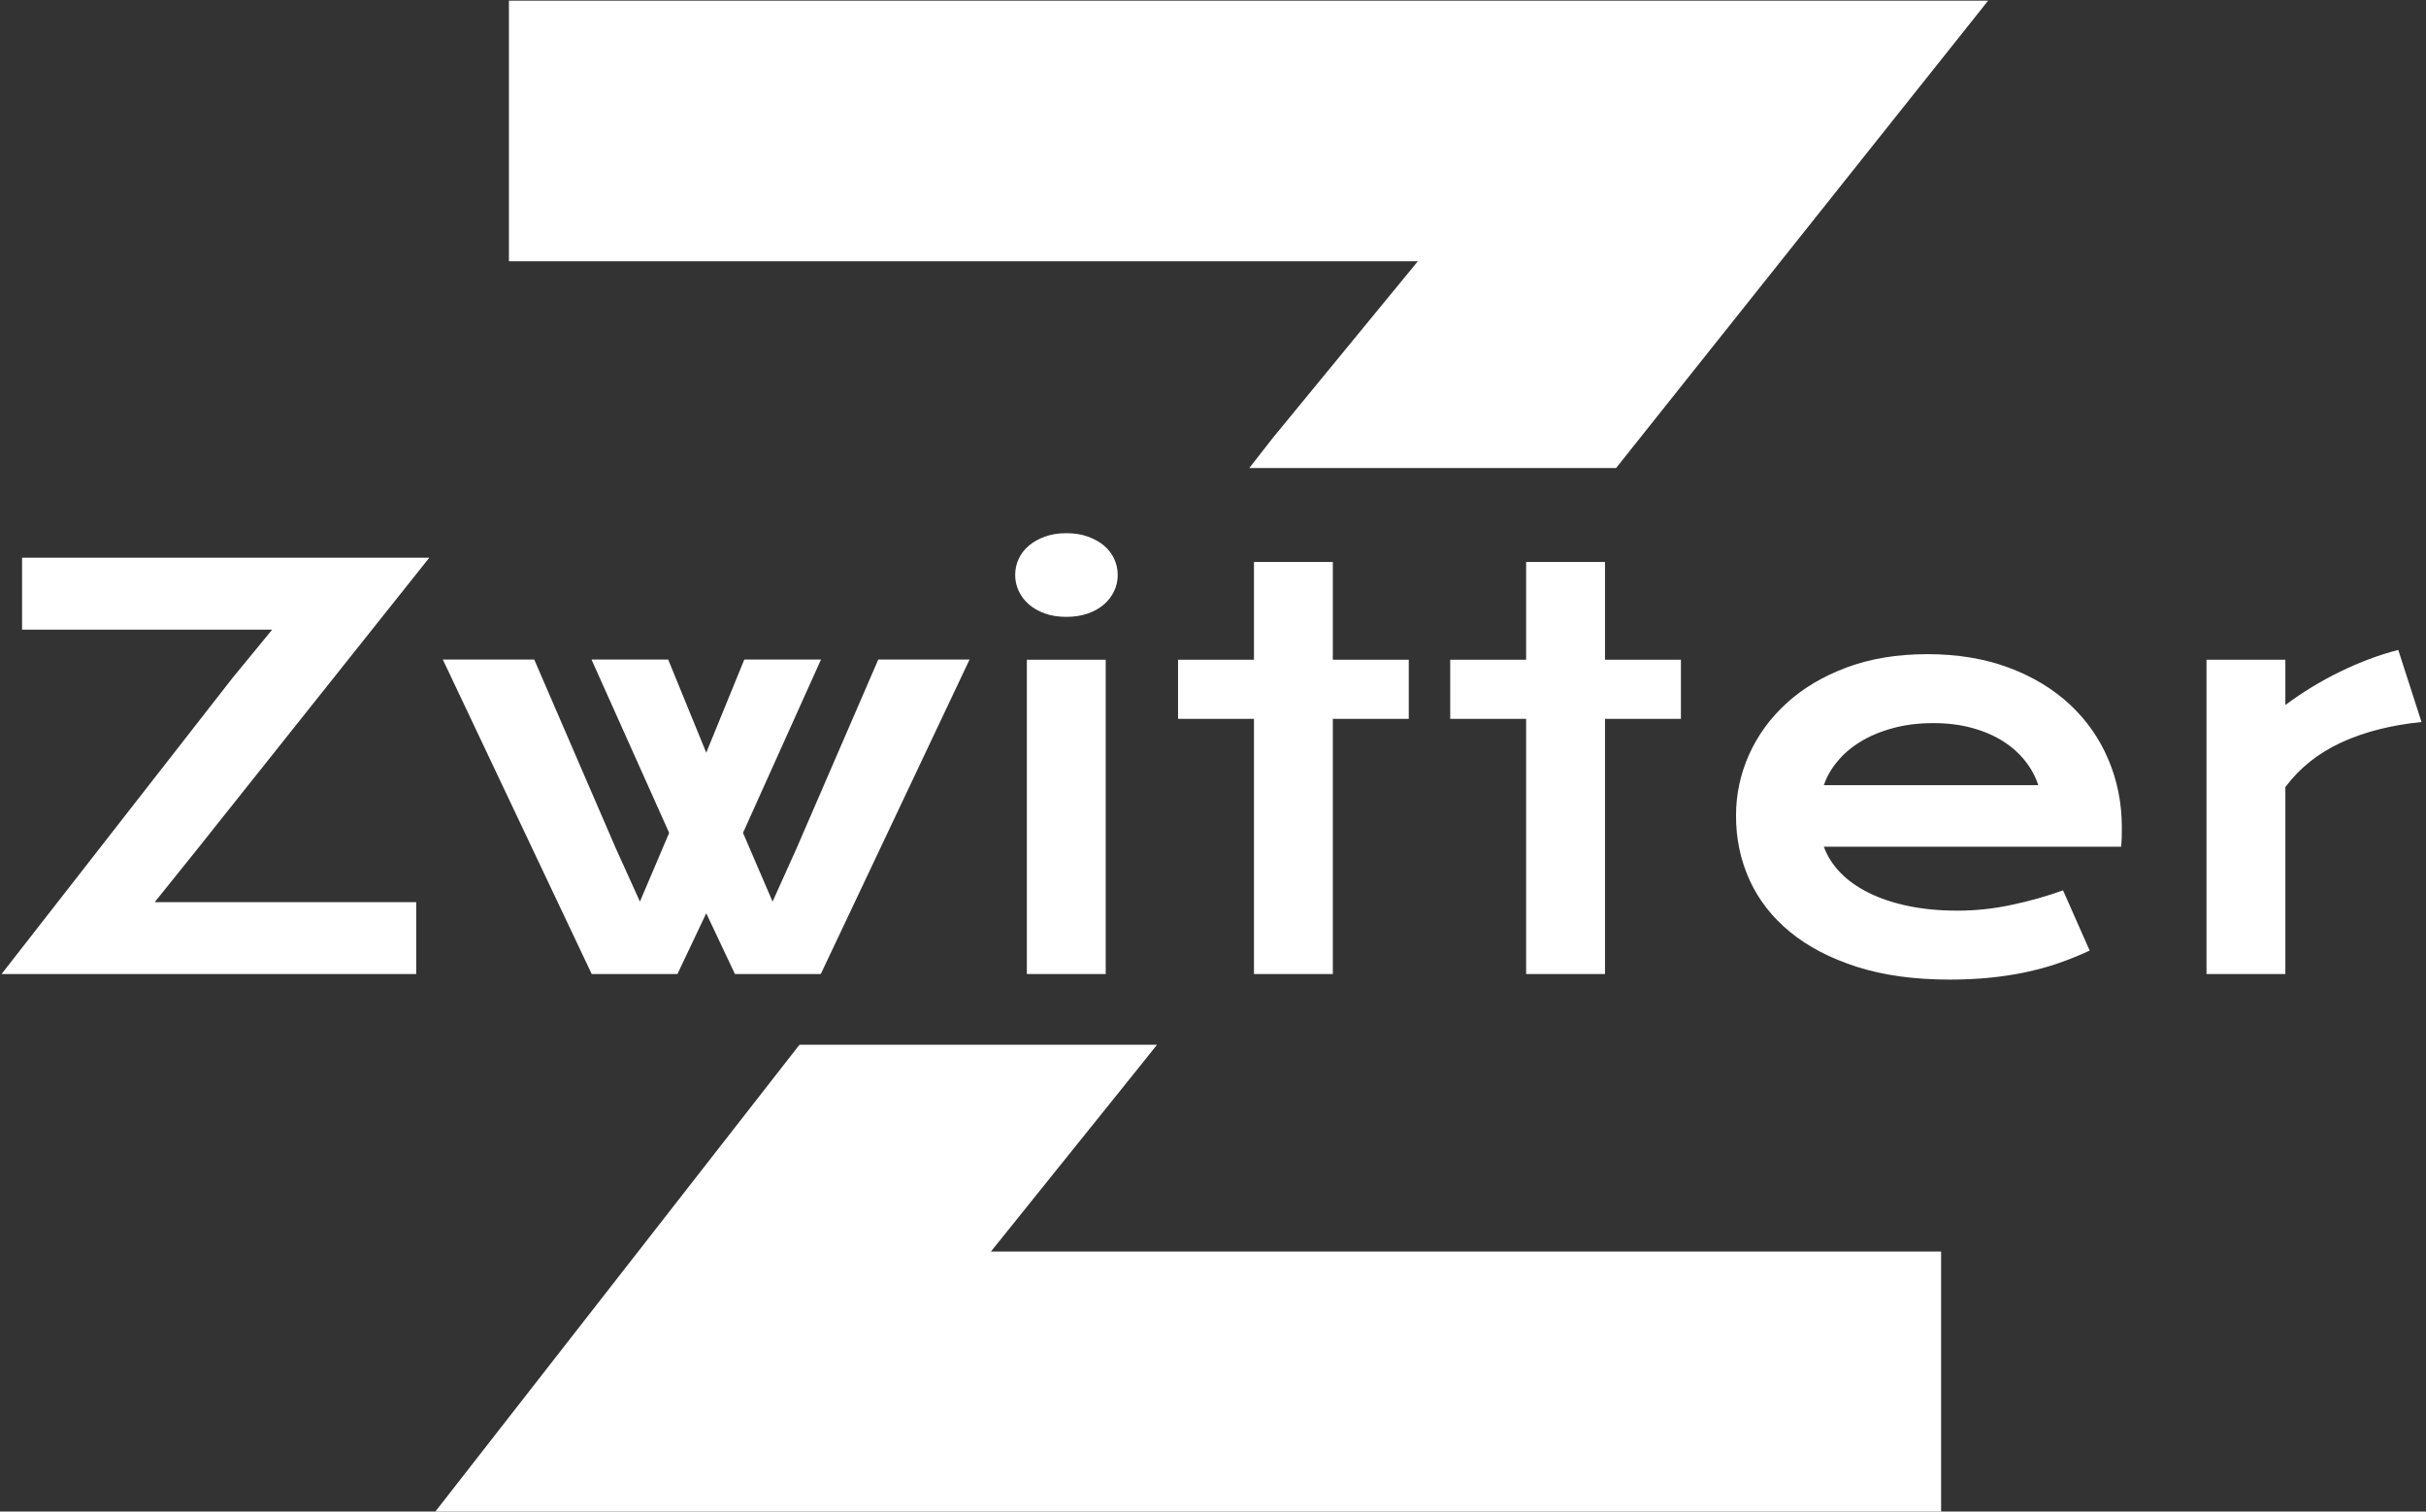 <svg xmlns="http://www.w3.org/2000/svg" version="1.1" xmlns:xlink="http://www.w3.org/1999/xlink" xmlns:svgjs="http://svgjs.dev/svgjs" width="1000" height="623" viewBox="0 0 1000 623"><rect x="0" y="0" width="1000" height="623" fill="#333333" stroke="none"/><g transform="matrix(1,0,0,1,-0.606,0.26)"><svg viewBox="0 0 396 247" data-background-color="#6936f5" preserveAspectRatio="xMidYMid meet" height="623" width="1000" xmlns="http://www.w3.org/2000/svg" xmlns:xlink="http://www.w3.org/1999/xlink"><g id="tight-bounds" transform="matrix(1,0,0,1,0.24,-0.1)"><svg viewBox="0 0 395.52 247.2" height="247.2" width="395.52"><g><svg></svg></g><g><svg viewBox="0 0 395.52 247.2" height="247.2" width="395.52"><g><g><path d="M70.756 247.203l59.663-76.483 58.428 0-2.456 3.085-24.682 30.707h155.281v42.691zM207.704 71.645l23.775-28.957h-148.544v-42.691h241.829l-60.89 76.483-59.942 0z" fill="#ffffff" fill-rule="nonzero" stroke="none" stroke-width="1" stroke-linecap="butt" stroke-linejoin="miter" stroke-miterlimit="10" stroke-dasharray="" stroke-dashoffset="0" font-family="none" font-weight="none" font-size="none" text-anchor="none" style="mix-blend-mode: normal" data-fill-palette-color="tertiary"></path></g></g><g transform="matrix(1,0,0,1,0,87.125)"><svg viewBox="0 0 395.52 72.949" height="72.949" width="395.52"><g><svg viewBox="0 0 395.52 72.949" height="72.949" width="395.52"><g><svg viewBox="0 0 395.52 72.949" height="72.949" width="395.52"><g><svg viewBox="0 0 395.52 72.949" height="72.949" width="395.52"><g><svg viewBox="0 0 395.52 72.949" height="72.949" width="395.52"><g><svg viewBox="0 0 395.52 72.949" height="72.949" width="395.52"><g transform="matrix(1,0,0,1,0,0)"><svg width="395.52" viewBox="1.83 -40.41 221.84 40.92" height="72.949" data-palette-color="#ffffff"><path d="M1.83 0L22.97-27.1 26.64-31.57 3.71-31.57 3.71-38.16 41.04-38.16 19.68-11.33 15.87-6.59 39.84-6.59 39.84 0 1.83 0ZM55.93 0L42.28-28.83 50.66-28.83 58.15-11.5 60.35-6.64 63.03-12.94 55.91-28.83 62.94-28.83 66.43-20.29 69.92-28.83 76.95-28.83 69.8-12.94 72.51-6.64 74.7-11.5 82.2-28.83 90.57-28.83 76.93 0 69.06 0 66.43-5.57 63.79 0 55.93 0ZM99.43-32.74L99.43-32.74Q98.36-32.74 97.49-33.04 96.63-33.35 96.02-33.87 95.41-34.4 95.08-35.1 94.75-35.79 94.75-36.57L94.75-36.57Q94.75-37.38 95.08-38.07 95.41-38.77 96.02-39.28 96.63-39.79 97.49-40.1 98.36-40.41 99.43-40.41L99.43-40.41Q100.53-40.41 101.4-40.1 102.27-39.79 102.88-39.28 103.49-38.77 103.82-38.07 104.15-37.38 104.15-36.57L104.15-36.57Q104.15-35.79 103.82-35.1 103.49-34.4 102.88-33.87 102.27-33.35 101.4-33.04 100.53-32.74 99.43-32.74ZM95.82 0L95.82-28.81 103.05-28.81 103.05 0 95.82 0ZM116.64 0L116.64-23.39 109.68-23.39 109.68-28.81 116.64-28.81 116.64-37.77 123.87-37.77 123.87-28.81 130.83-28.81 130.83-23.39 123.87-23.39 123.87 0 116.64 0ZM141.59 0L141.59-23.39 134.63-23.39 134.63-28.81 141.59-28.81 141.59-37.77 148.82-37.77 148.82-28.81 155.78-28.81 155.78-23.39 148.82-23.39 148.82 0 141.59 0ZM160.83-14.5L160.83-14.5Q160.83-17.43 162.02-20.1 163.22-22.78 165.47-24.83 167.71-26.88 170.97-28.1 174.23-29.32 178.38-29.32L178.38-29.32Q182.51-29.32 185.82-28.09 189.12-26.86 191.43-24.71 193.74-22.56 194.97-19.65 196.2-16.75 196.2-13.43L196.2-13.43Q196.2-13.01 196.19-12.54 196.18-12.06 196.13-11.67L196.13-11.67 168.88-11.67Q169.35-10.38 170.39-9.3 171.42-8.23 172.99-7.45 174.55-6.67 176.6-6.24 178.65-5.81 181.14-5.81L181.14-5.81Q183.63-5.81 186.1-6.34 188.56-6.86 190.81-7.67L190.81-7.67 193.25-2.15Q191.83-1.49 190.38-0.99 188.93-0.49 187.35-0.16 185.78 0.17 184.06 0.34 182.34 0.51 180.43 0.51L180.43 0.51Q175.57 0.51 171.91-0.66 168.25-1.83 165.78-3.86 163.32-5.88 162.07-8.62 160.83-11.35 160.83-14.5ZM168.88-17.31L188.54-17.31Q188.15-18.51 187.33-19.54 186.51-20.58 185.29-21.35 184.07-22.12 182.46-22.56 180.85-23 178.92-23L178.92-23Q176.87-23 175.18-22.53 173.5-22.07 172.23-21.29 170.96-20.51 170.12-19.48 169.27-18.46 168.88-17.31L168.88-17.31ZM203.96 0L203.96-28.81 211.19-28.81 211.19-24.66Q213.58-26.44 216.24-27.73 218.91-29.03 221.54-29.71L221.54-29.71 223.67-23.1Q219.49-22.68 216.33-21.23 213.17-19.78 211.19-17.14L211.19-17.14 211.19 0 203.96 0Z" opacity="1" transform="matrix(1,0,0,1,0,0)" fill="#ffffff" class="undefined-text-0" data-fill-palette-color="primary" id="text-0"></path></svg></g></svg></g></svg></g></svg></g></svg></g></svg></g></svg></g></svg></g><defs></defs></svg><rect width="395.52" height="247.2" fill="none" stroke="none" visibility="hidden"></rect></g></svg></g></svg>